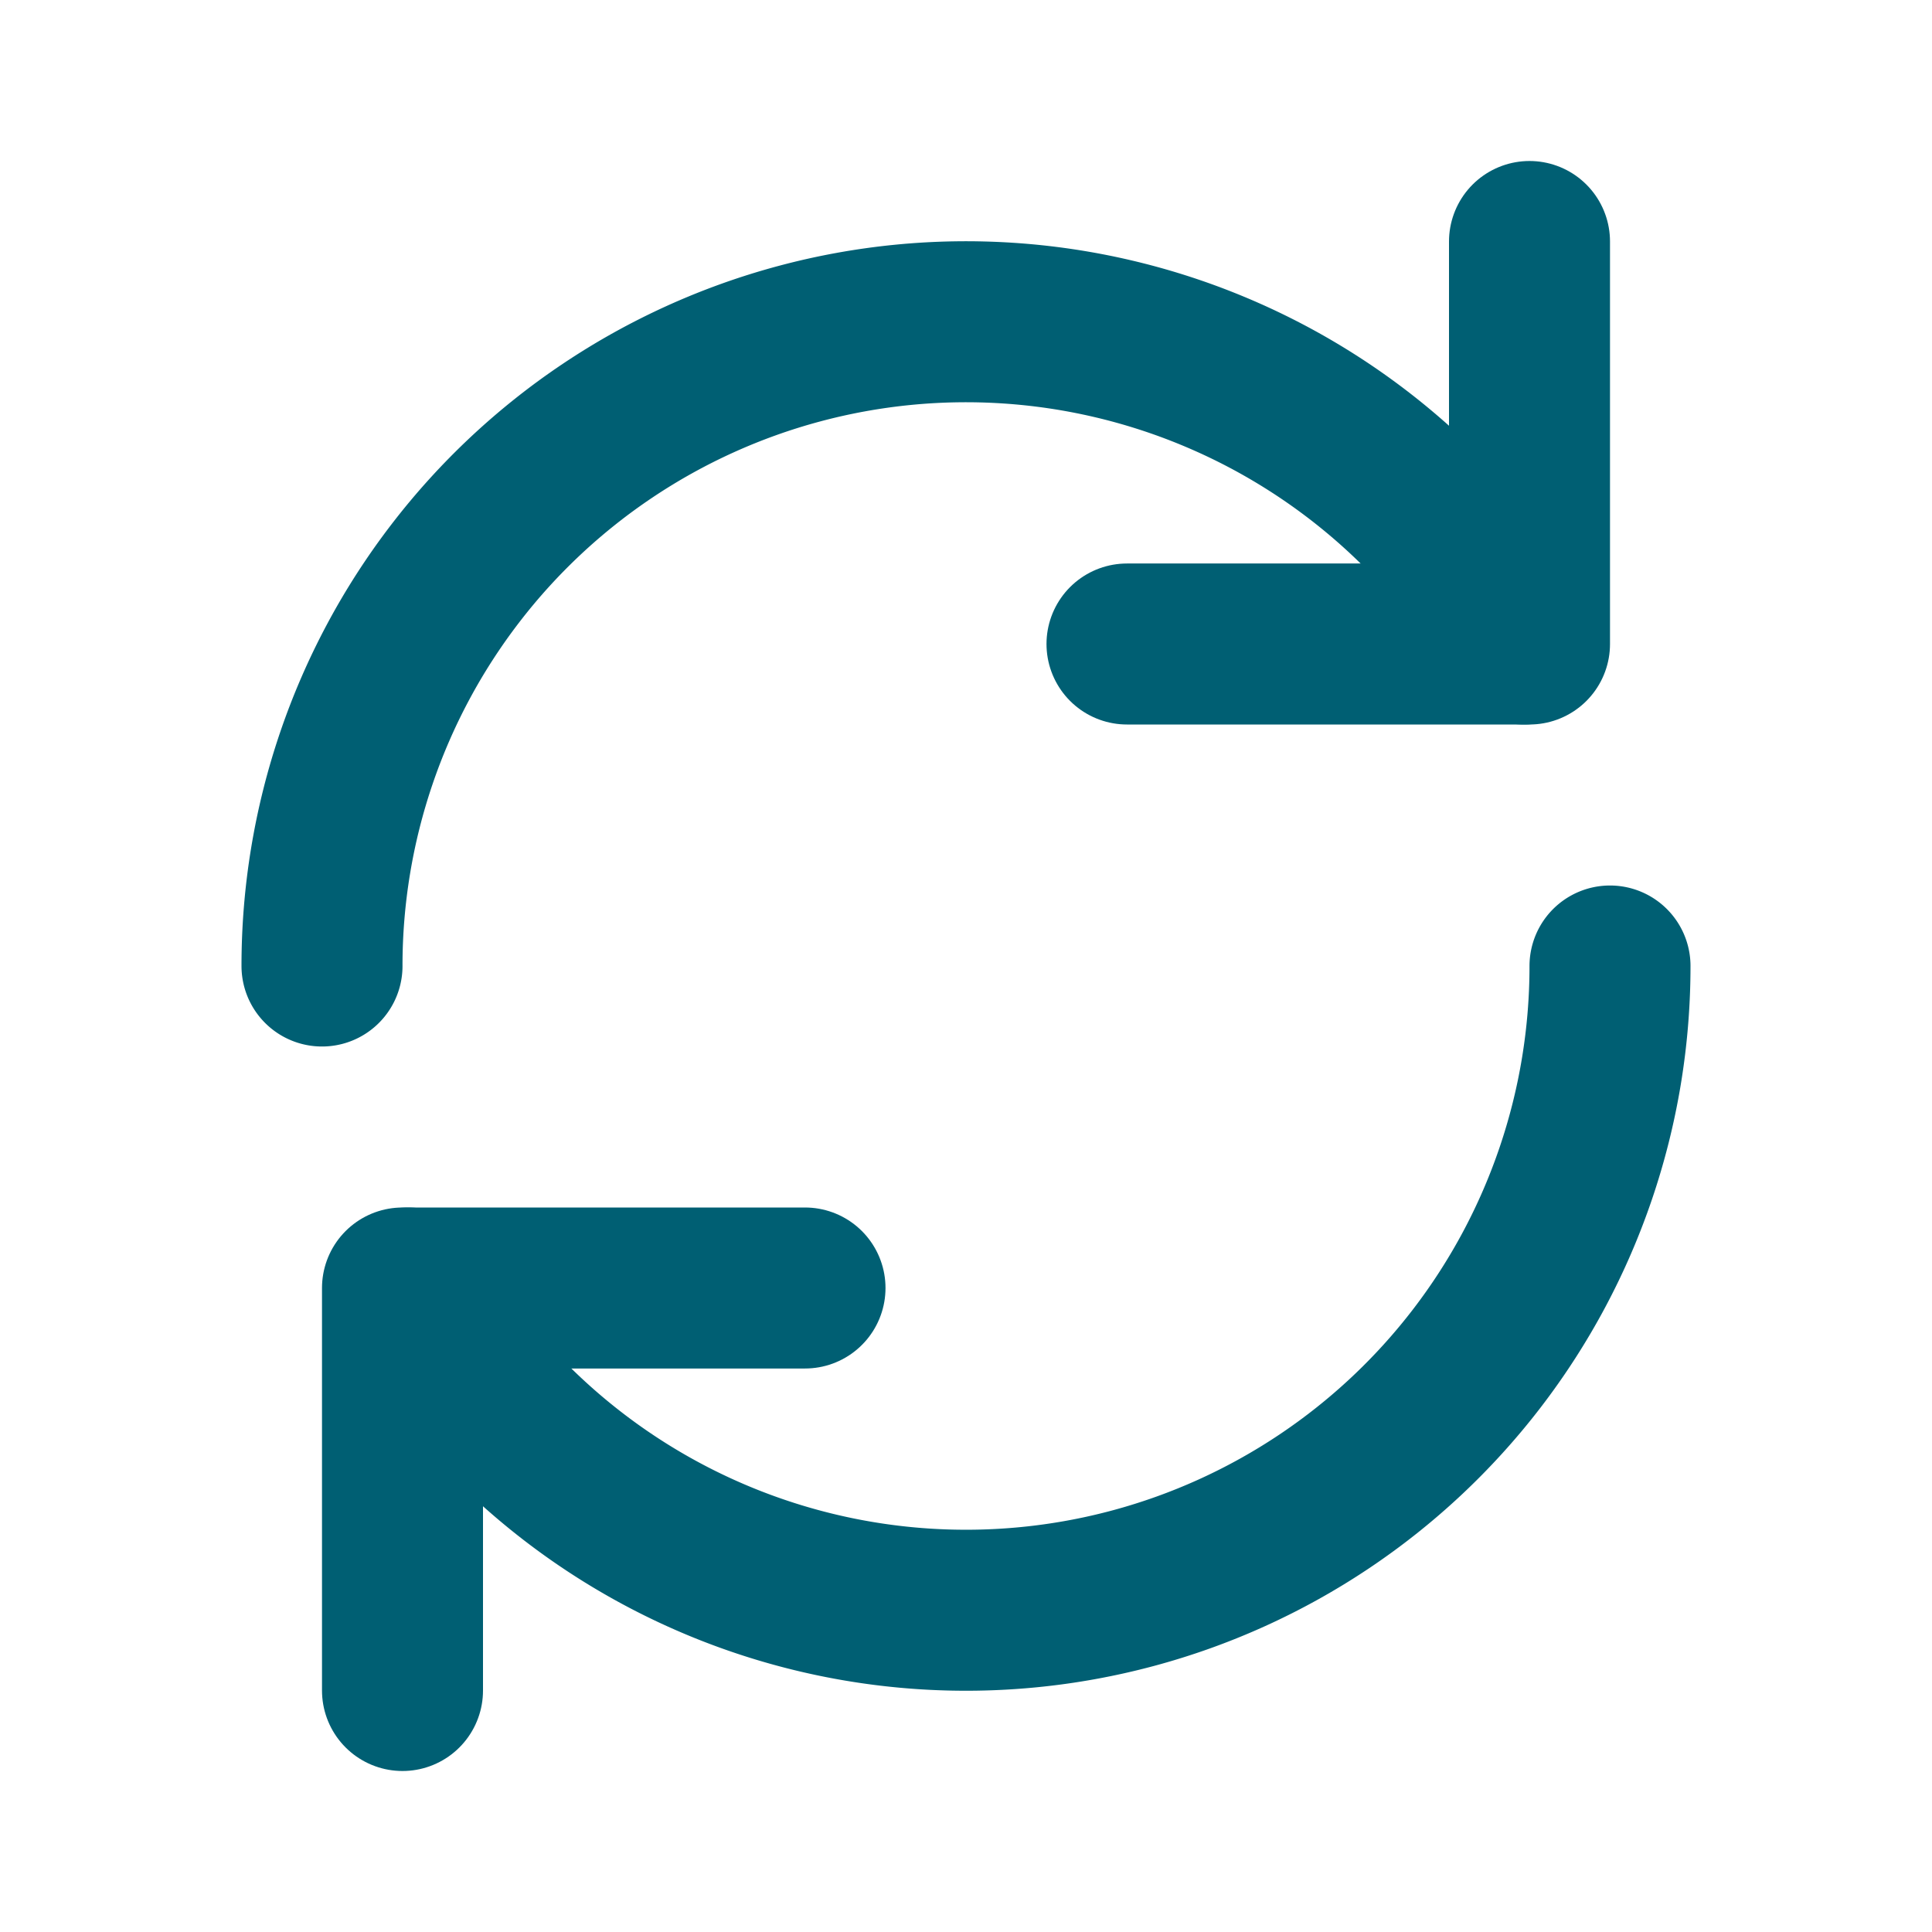 <?xml version="1.0" encoding="UTF-8" standalone="no"?>
<!-- Uploaded to: SVG Repo, www.svgrepo.com, Generator: SVG Repo Mixer Tools -->

<svg
   fill="#000000"
   width="800px"
   height="800px"
   viewBox="0 0 24 24"
   id="update"
   data-name="Flat Line"
   class="icon flat-line"
   version="1.1"
   sodipodi:docname="update_off.svg"
   inkscape:version="1.3 (0e150ed6c4, 2023-07-21)"
   xmlns:inkscape="http://www.inkscape.org/namespaces/inkscape"
   xmlns:sodipodi="http://sodipodi.sourceforge.net/DTD/sodipodi-0.dtd"
   xmlns="http://www.w3.org/2000/svg"
   xmlns:svg="http://www.w3.org/2000/svg">
  <defs
     id="defs1" />
  <sodipodi:namedview
     id="namedview1"
     pagecolor="#ffffff"
     bordercolor="#000000"
     borderopacity="0.25"
     inkscape:showpageshadow="2"
     inkscape:pageopacity="0.0"
     inkscape:pagecheckerboard="0"
     inkscape:deskcolor="#d1d1d1"
     inkscape:zoom="1.02625"
     inkscape:cx="400.48721"
     inkscape:cy="400"
     inkscape:window-width="1920"
     inkscape:window-height="1017"
     inkscape:window-x="-8"
     inkscape:window-y="-8"
     inkscape:window-maximized="1"
     inkscape:current-layer="update" />
  <path
     id="primary"
     d="M4,12A8,8,0,0,1,18.93,8"
     style="fill:none;stroke:#005f73;stroke-linecap:round;stroke-linejoin:round;stroke-width:2;fill-opacity:1;stroke-opacity:1" />
  <path
     id="primary-2"
     data-name="primary"
     d="M20,12A8,8,0,0,1,5.07,16"
     style="fill:none;stroke:#005f73;stroke-linecap:round;stroke-linejoin:round;stroke-width:2;fill-opacity:1;stroke-opacity:1" />
  <polyline
     id="primary-3"
     data-name="primary"
     points="14 8 19 8 19 3"
     style="fill:none;stroke:#005f73;stroke-linecap:round;stroke-linejoin:round;stroke-width:2;fill-opacity:1;stroke-opacity:1" />
  <polyline
     id="primary-4"
     data-name="primary"
     points="10 16 5 16 5 21"
     style="fill:none;stroke:#005f73;stroke-linecap:round;stroke-linejoin:round;stroke-width:2;fill-opacity:1;stroke-opacity:1" />
</svg>
